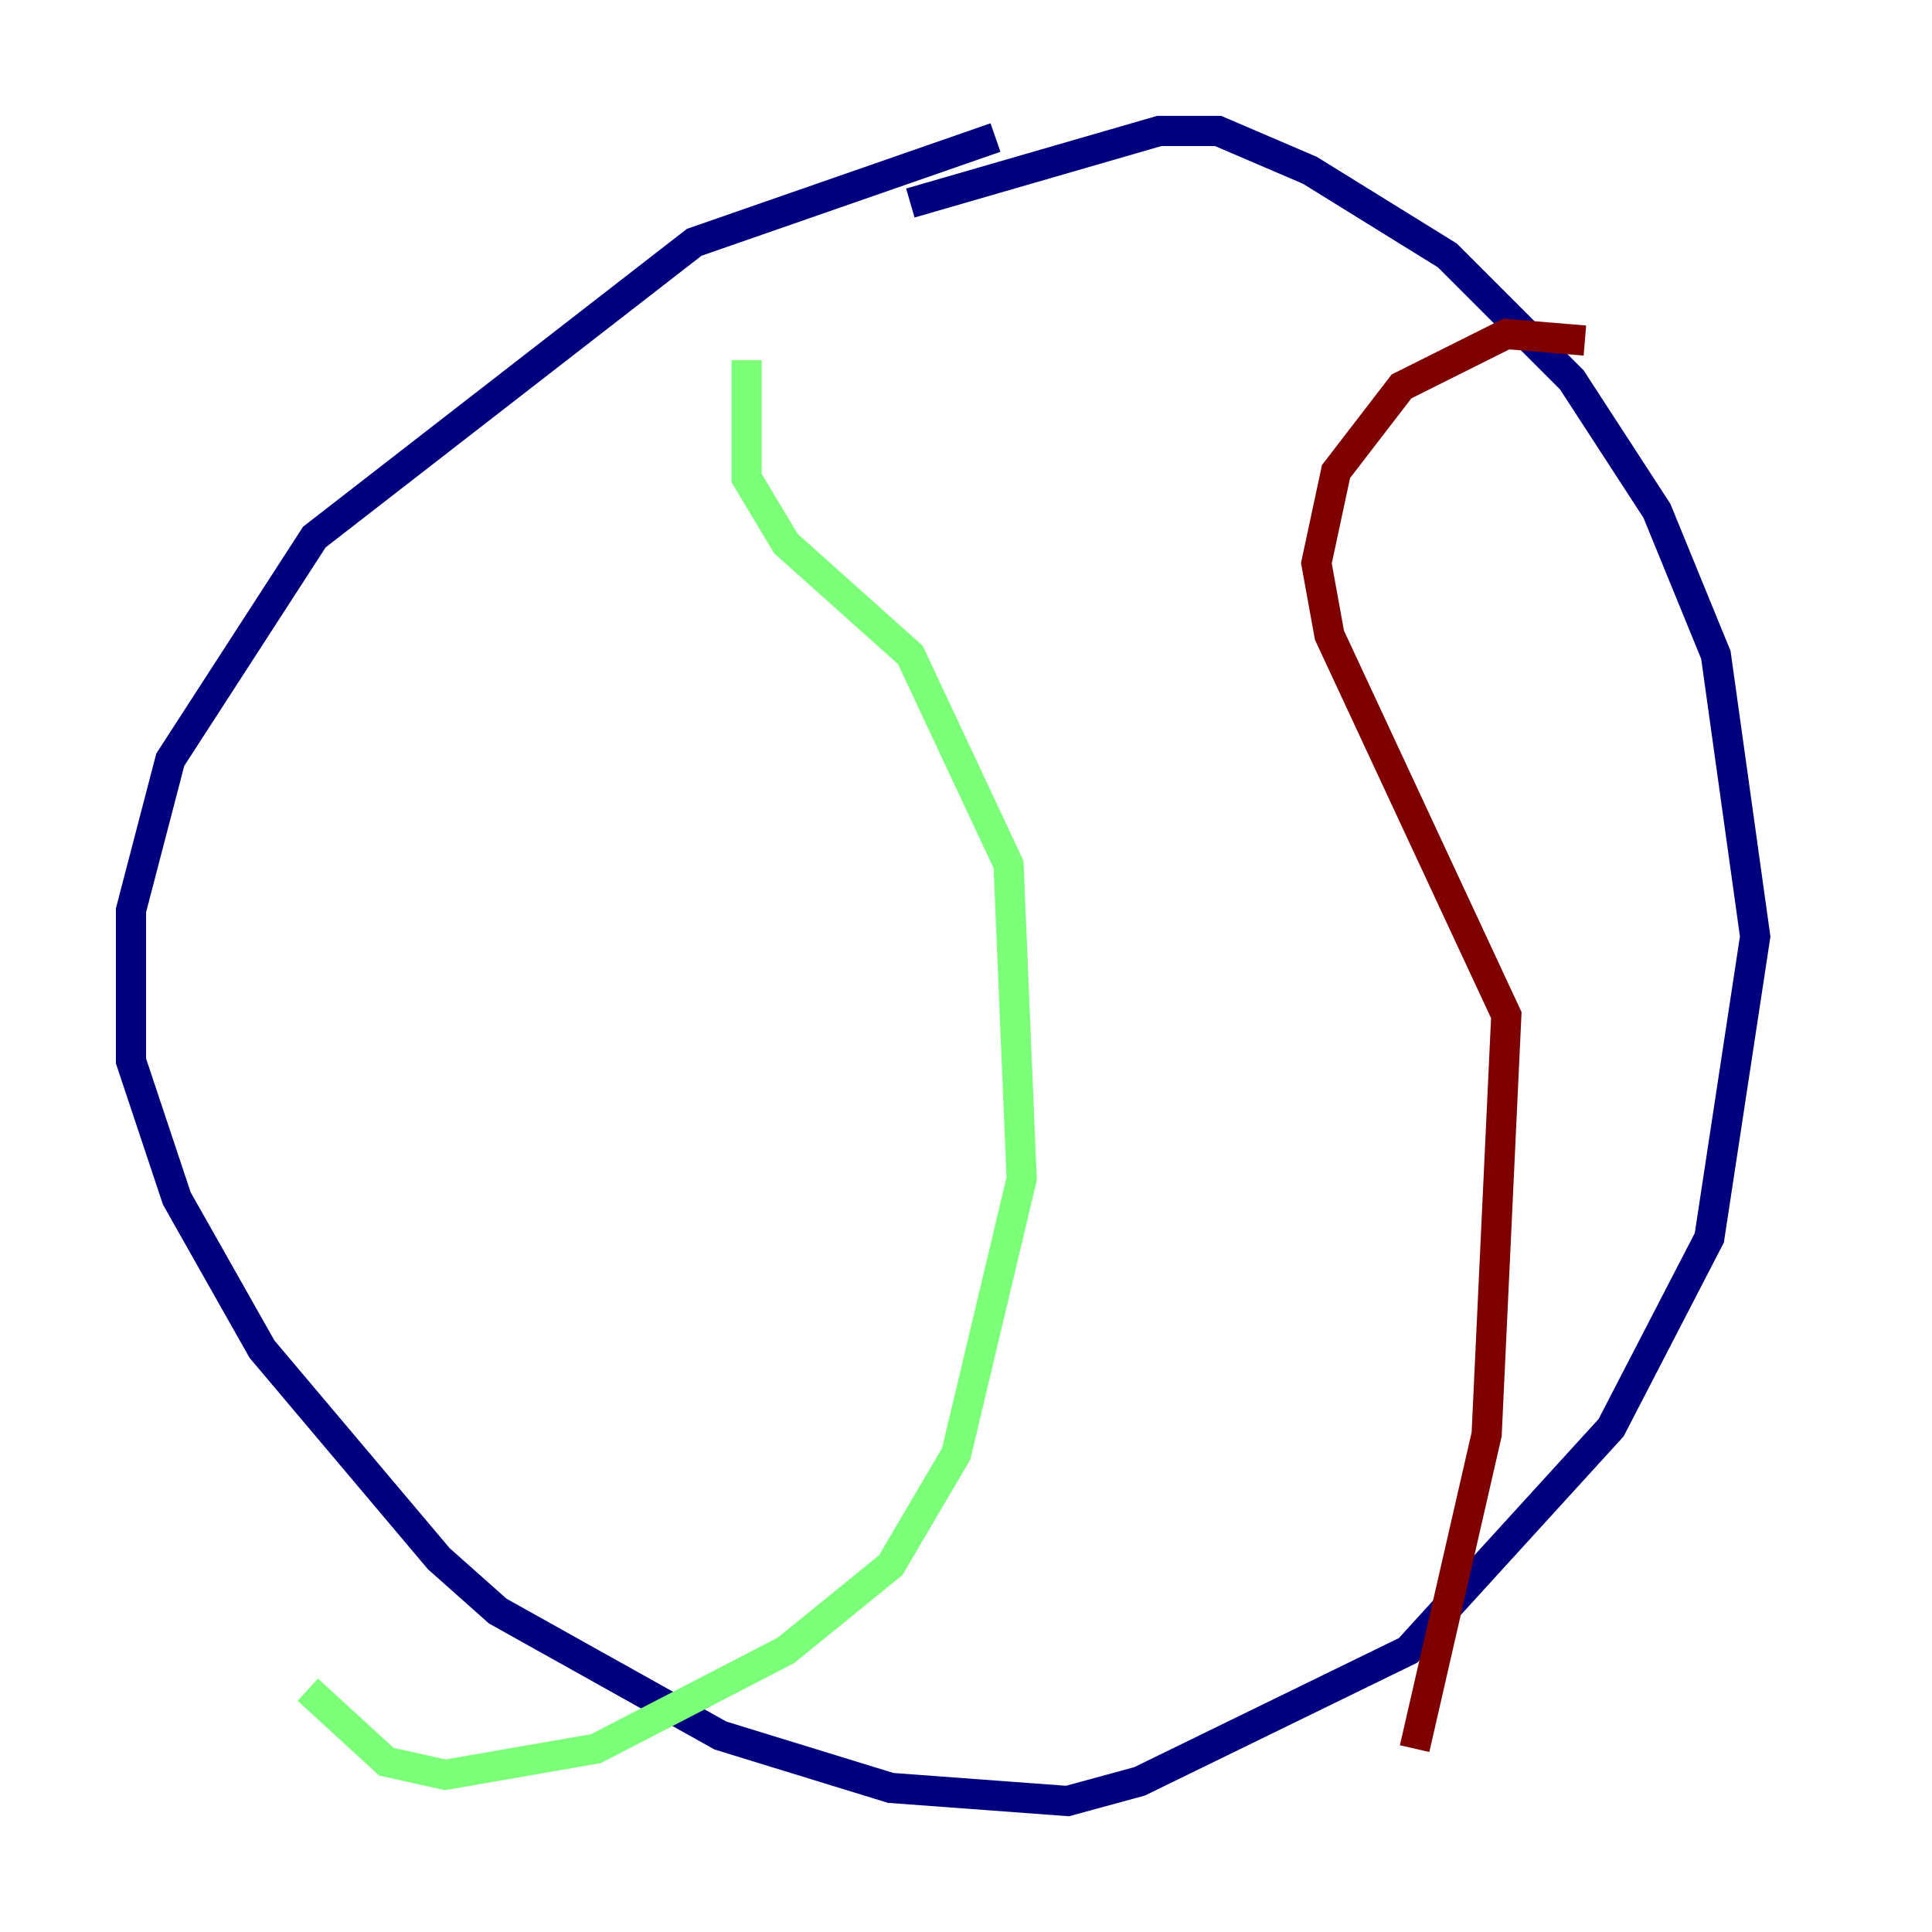 <?xml version="1.0" encoding="utf-8" ?>
<svg baseProfile="tiny" height="128" version="1.2" viewBox="0,0,128,128" width="128" xmlns="http://www.w3.org/2000/svg" xmlns:ev="http://www.w3.org/2001/xml-events" xmlns:xlink="http://www.w3.org/1999/xlink"><defs /><polyline fill="none" points="65.953,9.112 45.993,16.054 20.827,35.58 11.281,50.332 8.678,60.312 8.678,70.291 11.715,79.403 17.356,89.383 29.071,103.268 32.976,106.739 47.729,114.983 59.01,118.454 70.725,119.322 75.498,118.02 93.288,109.342 106.739,94.59 113.248,82.007 116.285,62.047 113.681,43.39 109.776,33.844 104.136,25.166 95.891,16.922 86.78,11.281 80.705,8.678 76.8,8.678 60.312,13.451" stroke="#00007f" stroke-width="2" /><polyline fill="none" points="49.464,23.864 49.464,31.675 52.068,36.014 60.312,43.39 66.82,57.275 67.688,78.102 63.349,96.325 59.01,103.702 52.068,109.342 39.485,115.851 29.505,117.586 25.6,116.719 20.393,111.946" stroke="#7cff79" stroke-width="2" /><polyline fill="none" points="105.003,22.563 99.797,22.129 92.854,25.6 88.515,31.241 87.214,37.315 88.081,42.088 99.797,67.254 98.495,95.024 93.722,115.851" stroke="#7f0000" stroke-width="2" /></svg>